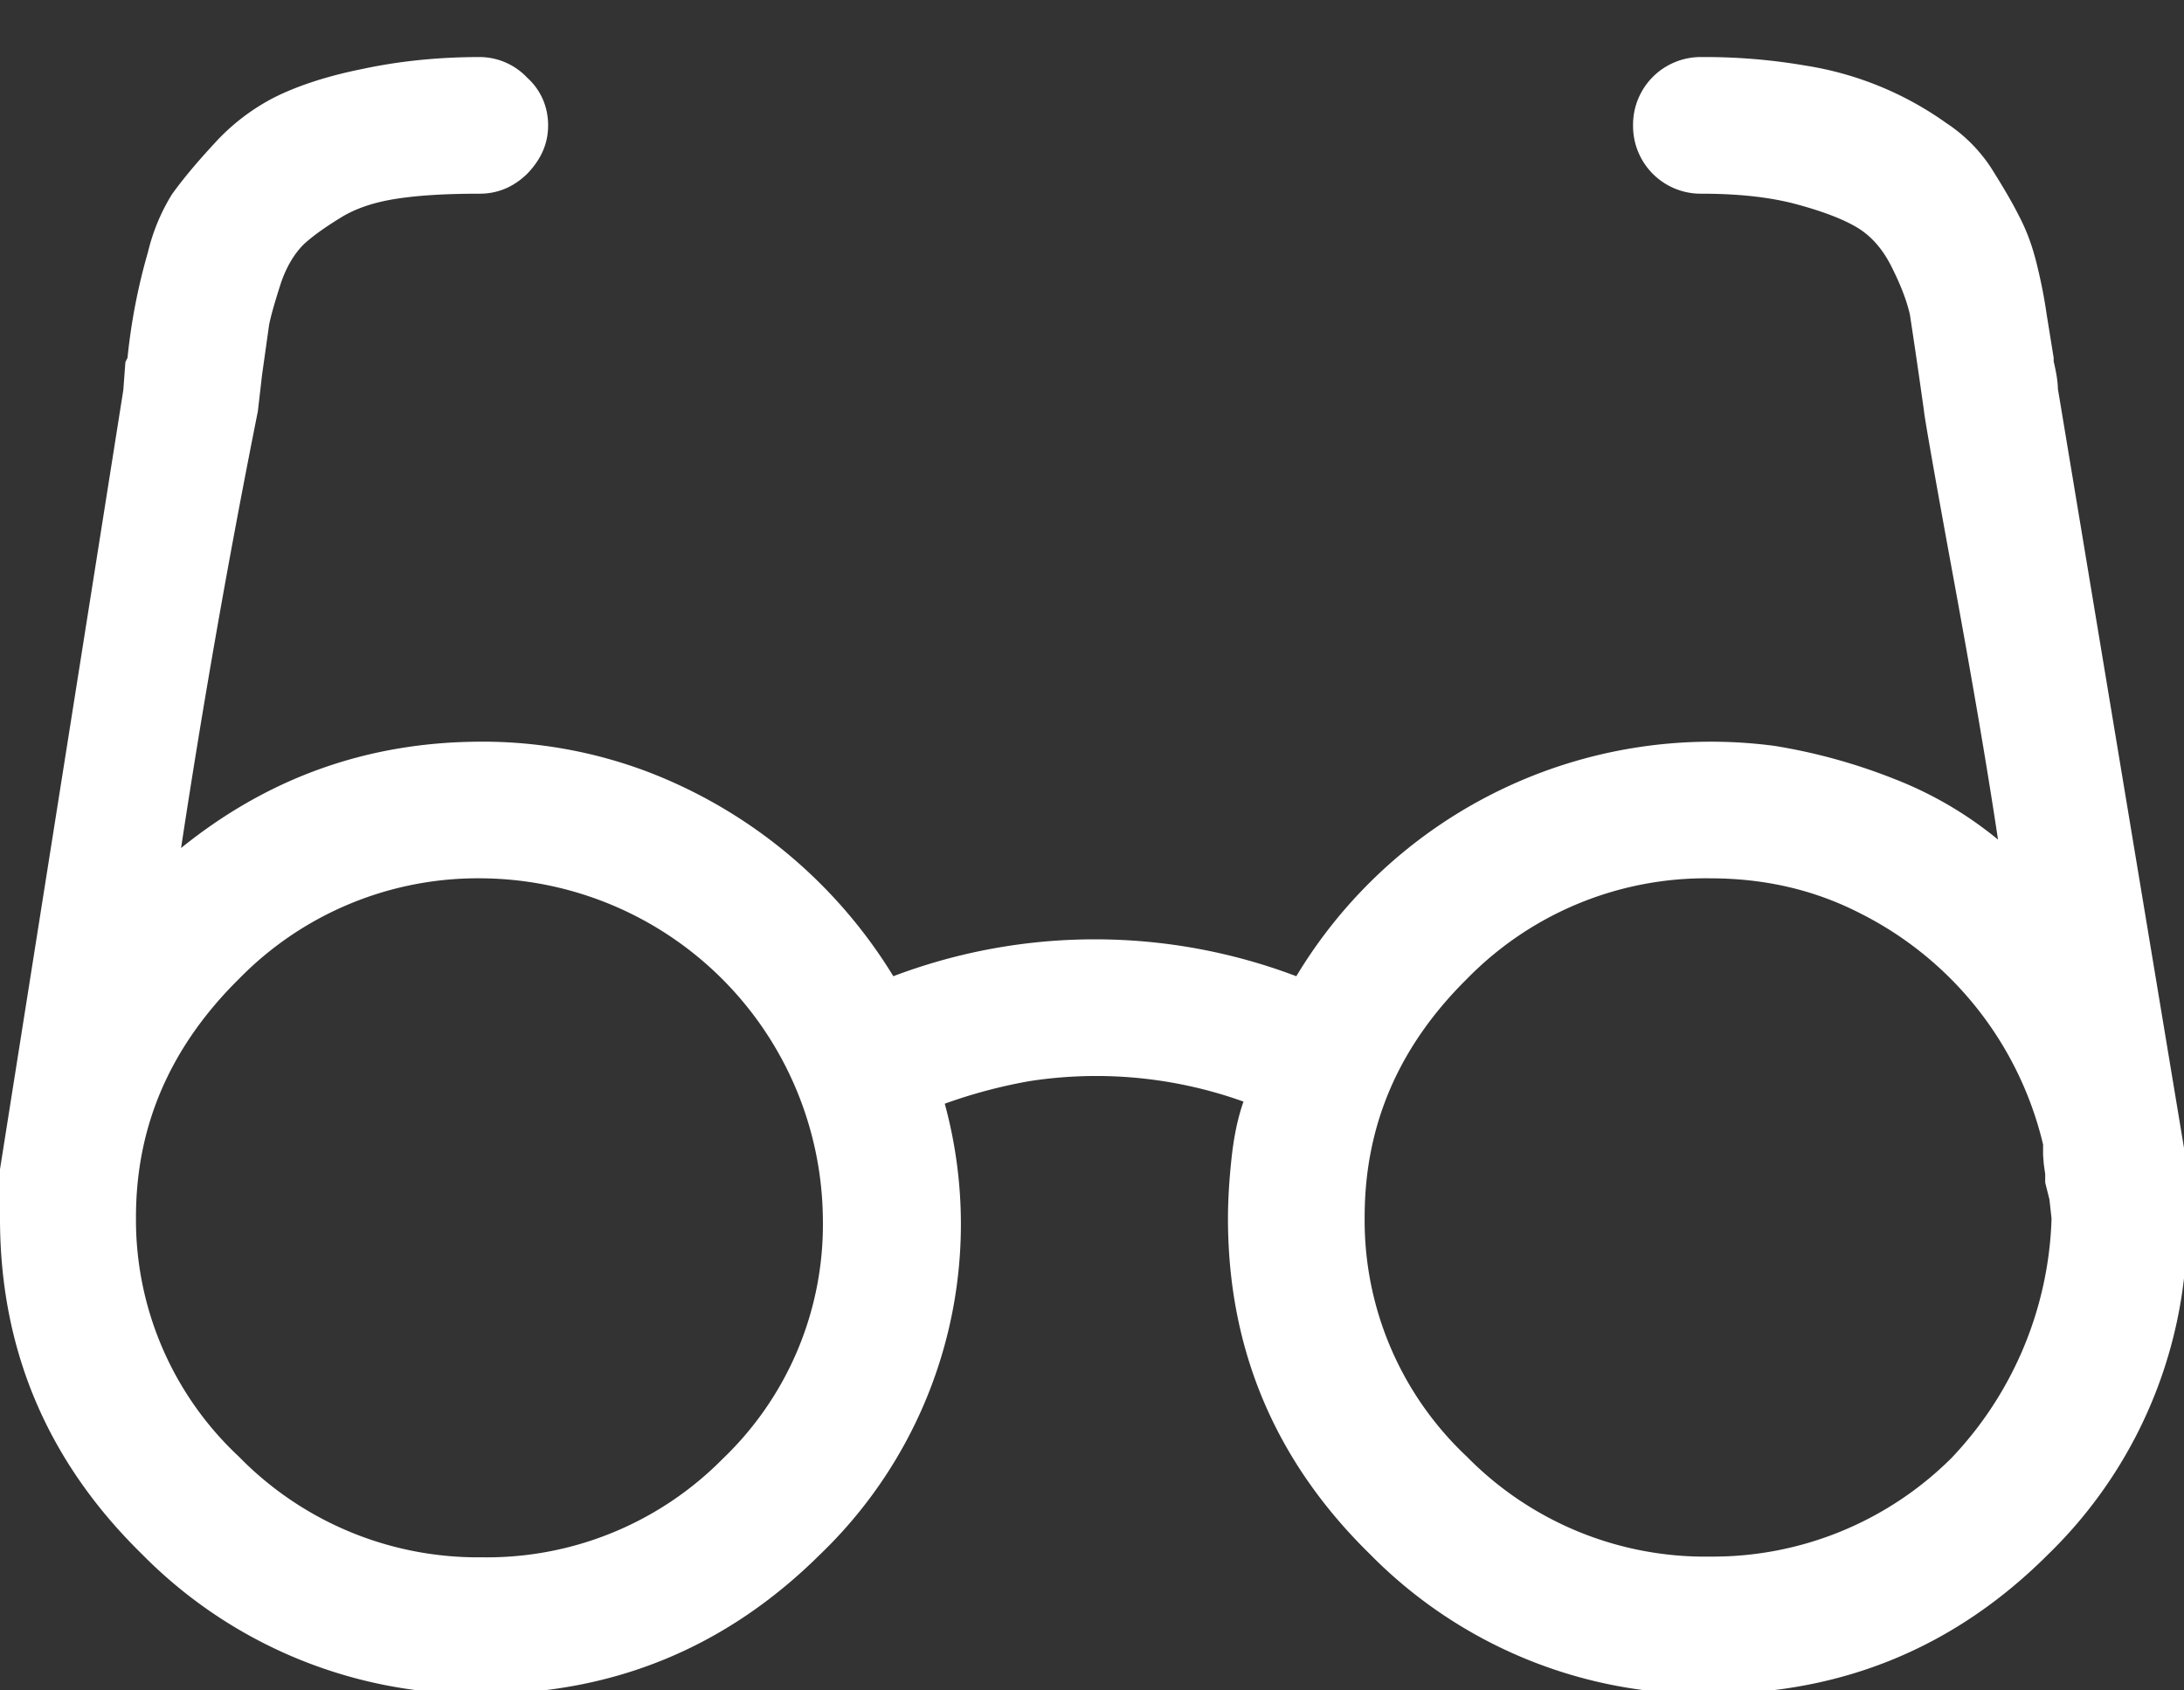 <svg xmlns="http://www.w3.org/2000/svg" xmlns:xlink="http://www.w3.org/1999/xlink" width="31" height="24" viewBox="0 0 31 24"><rect x="0" y="0" width="31" height="24" fill="#333333" stroke="none"/><defs><path id="j1mea" d="M881.82 135.68a4.6 4.6 0 0 1-1.45-3.4c0-1.3.48-2.42 1.45-3.38a4.74 4.74 0 0 1 3.45-1.43c.77 0 1.48.16 2.14.5a4.95 4.95 0 0 1 2.59 3.28v.15l.01.13.02.14v.12l.06.24.03.27a5.16 5.16 0 0 1-1.42 3.4 4.8 4.8 0 0 1-3.42 1.4 4.74 4.74 0 0 1-3.46-1.42zm-17.43 0a4.6 4.6 0 0 1-1.46-3.4c0-1.3.49-2.42 1.46-3.38a4.74 4.74 0 0 1 3.45-1.43 4.88 4.88 0 0 1 4.84 4.84 4.6 4.6 0 0 1-1.42 3.4 4.7 4.7 0 0 1-3.42 1.4 4.74 4.74 0 0 1-3.45-1.43zm25.82-15.15c0-.1-.02-.23-.06-.4v-.05l-.1-.62a7.1 7.1 0 0 0-.13-.67c-.07-.3-.16-.53-.26-.72-.1-.2-.23-.42-.4-.69a2.2 2.2 0 0 0-.63-.63 4.69 4.69 0 0 0-2.01-.82 8.4 8.4 0 0 0-1.47-.12.96.96 0 0 0-.97.97.96.96 0 0 0 .97.97c.53 0 .98.05 1.35.15.37.1.66.21.86.33.2.12.37.31.5.58.13.26.21.48.25.66a111.78 111.78 0 0 1 .2 1.37c0 .04.13.8.4 2.27s.49 2.74.65 3.81a5.38 5.38 0 0 0-1.47-.86 8.11 8.11 0 0 0-1.7-.47 6.87 6.87 0 0 0-6.79 3.27 8.07 8.07 0 0 0-5.72 0 7.03 7.03 0 0 0-3.48-2.9 6.62 6.62 0 0 0-2.36-.43c-1.6 0-3.02.5-4.27 1.51a135.92 135.92 0 0 1 1.09-6.2l.06-.52.1-.71c.03-.15.09-.35.17-.6.08-.23.19-.41.32-.54.13-.12.3-.24.51-.37.22-.14.49-.23.82-.28.33-.05.72-.07 1.17-.07.26 0 .49-.1.68-.29.19-.2.29-.42.29-.68 0-.26-.1-.5-.3-.68a.93.93 0 0 0-.67-.29c-.6 0-1.16.06-1.67.17-.5.1-.92.24-1.24.4a3 3 0 0 0-.86.66c-.25.27-.45.51-.6.72a2.8 2.8 0 0 0-.34.82 8.44 8.44 0 0 0-.29 1.5l-.03.06-.03.4L861 131.6a.62.62 0 0 0 0 .28v.42c0 1.86.67 3.45 2.02 4.77a6.65 6.65 0 0 0 4.82 1.98c1.87 0 3.47-.66 4.8-1.98a6.5 6.5 0 0 0 1.77-6.4 7.24 7.24 0 0 1 1.2-.32 6.19 6.19 0 0 1 3.04.29c-.09.26-.14.53-.17.81s-.05.57-.05.85c0 1.86.67 3.45 2.02 4.77a6.64 6.64 0 0 0 4.82 1.98c1.88 0 3.48-.66 4.8-1.98a6.5 6.5 0 0 0 1.96-5.07.65.65 0 0 0 .03-.34l-1.85-11.14z"/></defs><g><g transform="translate(-861 -115)"><use fill="#fff" xlink:href="#j1mea"/></g></g></svg>